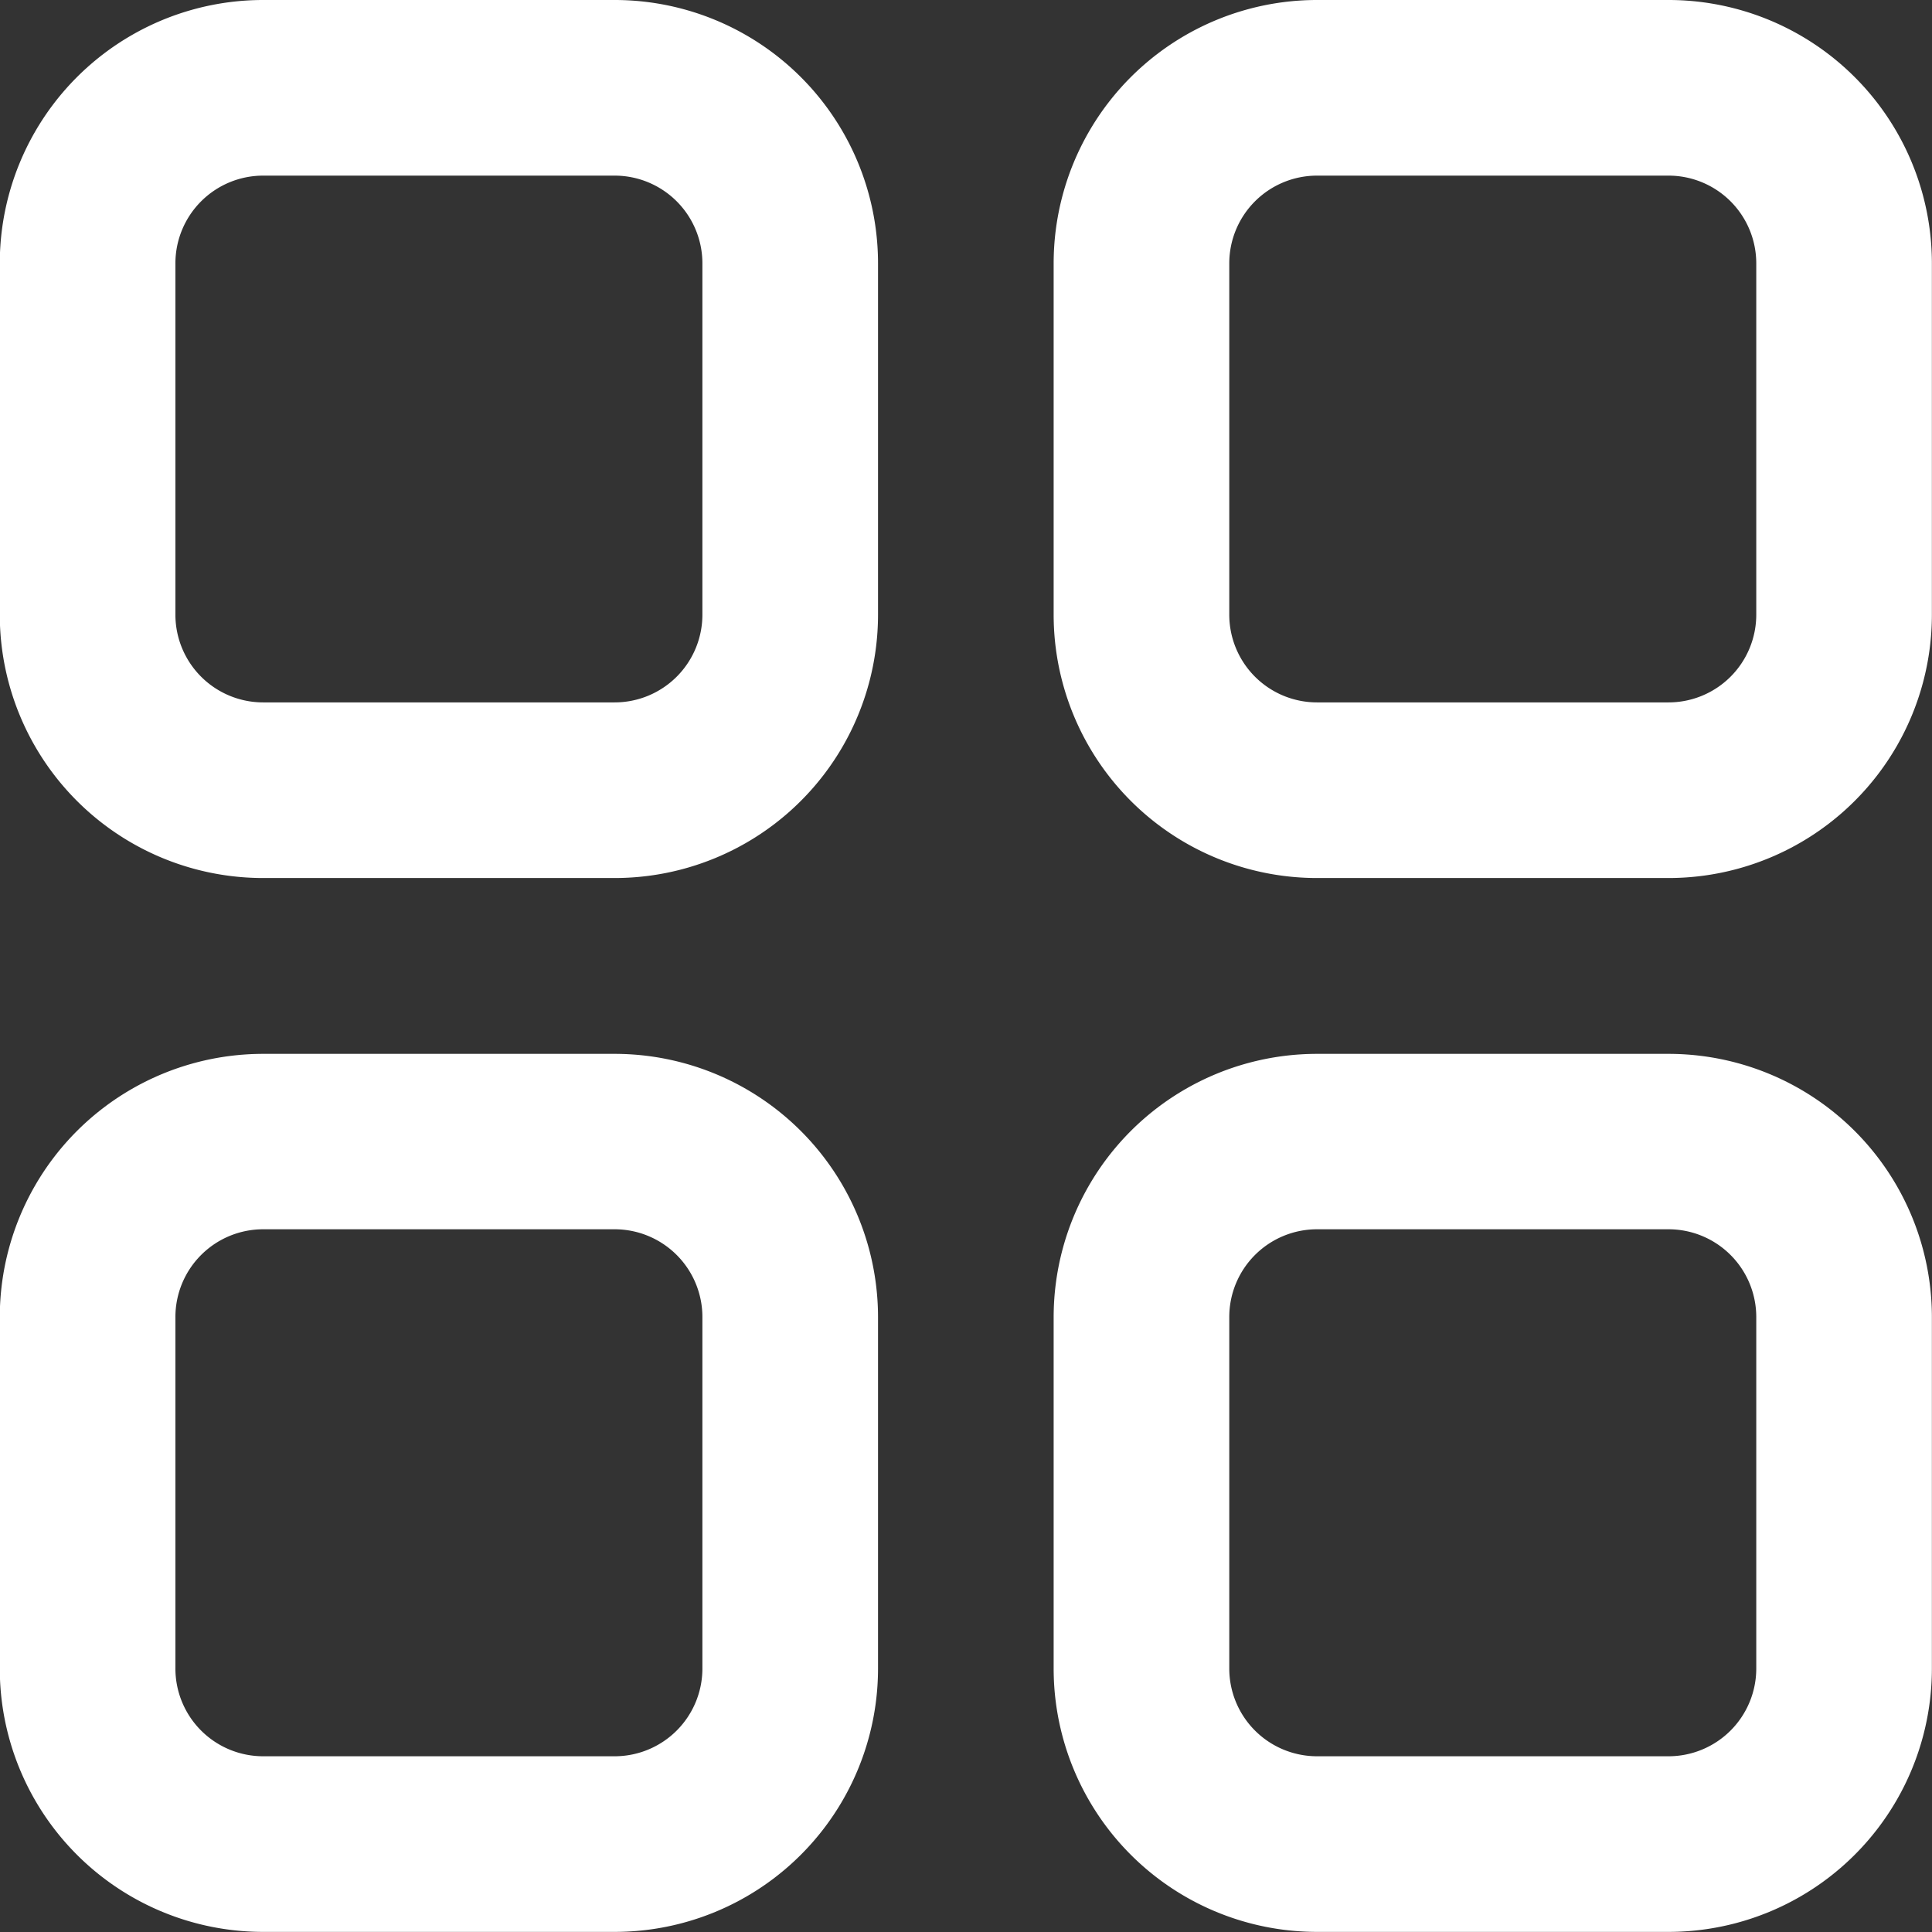 <svg xmlns="http://www.w3.org/2000/svg" width="17.92" height="17.92" viewBox="0 0 17.92 17.92">
  <rect x="0" y="0" width="17.92" height="17.92" fill="#333333" stroke="none"/>
  <g id="noun-category-2351449" transform="translate(-157.5 -87.5)">
    <path id="Path_7" data-name="Path 7" d="M163.2,87.5h-3.258a2.443,2.443,0,0,0-2.444,2.444V93.2a2.443,2.443,0,0,0,2.444,2.444H163.2a2.443,2.443,0,0,0,2.444-2.444V89.944A2.443,2.443,0,0,0,163.2,87.5Zm.815,5.7a.814.814,0,0,1-.815.815h-3.258a.814.814,0,0,1-.815-.815V89.944a.814.814,0,0,1,.815-.815H163.2a.814.814,0,0,1,.815.815Z" fill="#fff"/>
    <path id="Path_8" data-name="Path 8" d="M163.2,297.5h-3.258a2.443,2.443,0,0,0-2.444,2.444V303.2a2.443,2.443,0,0,0,2.444,2.444H163.2a2.443,2.443,0,0,0,2.444-2.444v-3.258A2.443,2.443,0,0,0,163.2,297.5Zm.815,5.7a.814.814,0,0,1-.815.815h-3.258a.814.814,0,0,1-.815-.815v-3.258a.814.814,0,0,1,.815-.815H163.2a.814.814,0,0,1,.815.815Z" transform="translate(0 -200.225)" fill="#fff"/>
    <path id="Path_9" data-name="Path 9" d="M373.2,297.5h-3.258a2.443,2.443,0,0,0-2.444,2.444V303.2a2.443,2.443,0,0,0,2.444,2.444H373.2a2.443,2.443,0,0,0,2.444-2.444v-3.258A2.443,2.443,0,0,0,373.2,297.5Zm.815,5.7a.814.814,0,0,1-.815.815h-3.258a.814.814,0,0,1-.815-.815v-3.258a.814.814,0,0,1,.815-.815H373.2a.814.814,0,0,1,.815.815Z" transform="translate(-200.225 -200.225)" fill="#fff"/>
    <path id="Path_10" data-name="Path 10" d="M373.2,87.5h-3.258a2.443,2.443,0,0,0-2.444,2.444V93.2a2.443,2.443,0,0,0,2.444,2.444H373.2a2.443,2.443,0,0,0,2.444-2.444V89.944A2.443,2.443,0,0,0,373.2,87.5Zm.815,5.7a.814.814,0,0,1-.815.815h-3.258a.814.814,0,0,1-.815-.815V89.944a.814.814,0,0,1,.815-.815H373.2a.814.814,0,0,1,.815.815Z" transform="translate(-200.225)" fill="#fff"/>
  </g>
</svg>
